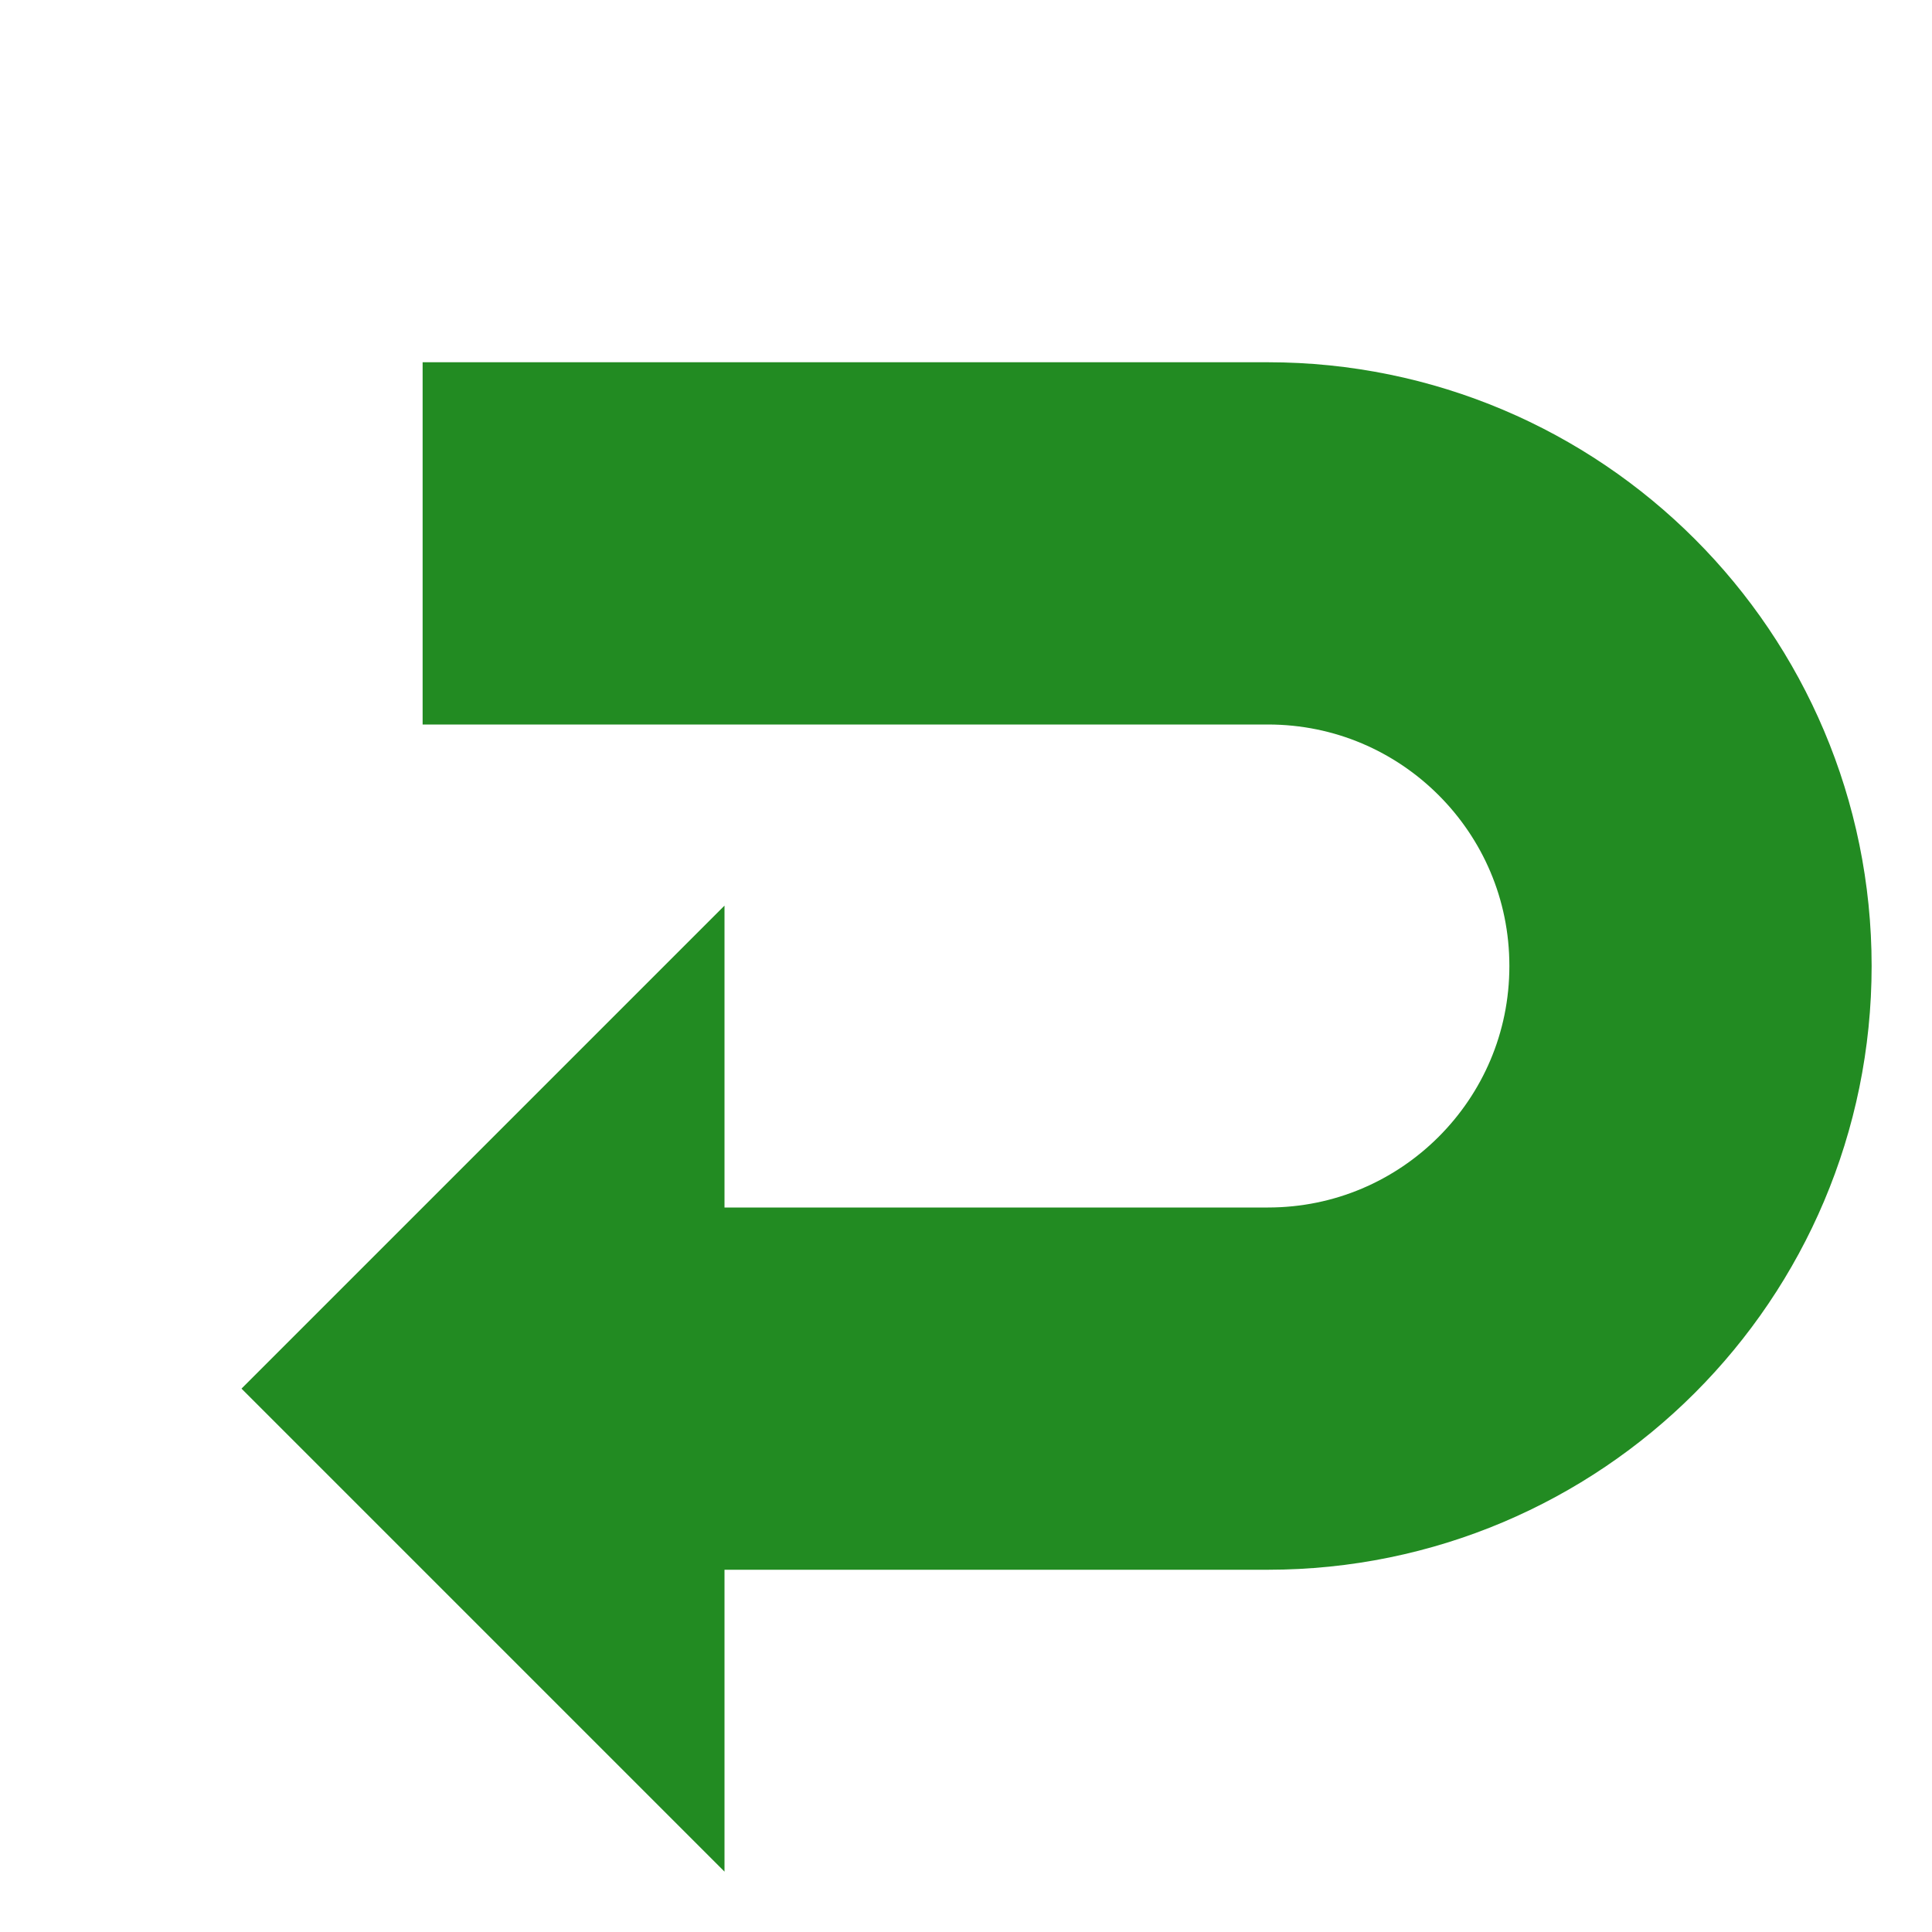 <?xml version="1.0" encoding="UTF-8"?>
<svg xmlns="http://www.w3.org/2000/svg" xmlns:xlink="http://www.w3.org/1999/xlink" width="32pt" height="32pt" viewBox="0 0 32 32" version="1.1">
<g id="surface7162">
<path style="fill:none;stroke-width:6;stroke-linecap:butt;stroke-linejoin:miter;stroke:rgb(13.333%,54.51%,13.333%);stroke-opacity:1;stroke-miterlimit:10;" d="M 7 9 L 21 9 C 24.867 9 28 12.133 28 16 C 28 19.867 24.867 23 21 23 L 8 23 "/>
<path style=" stroke:none;fill-rule:evenodd;fill:rgb(13.333%,54.51%,13.333%);fill-opacity:1;" d="M 4 23 L 12 15 L 12 31 Z M 4 23 "/>
</g>
</svg>
